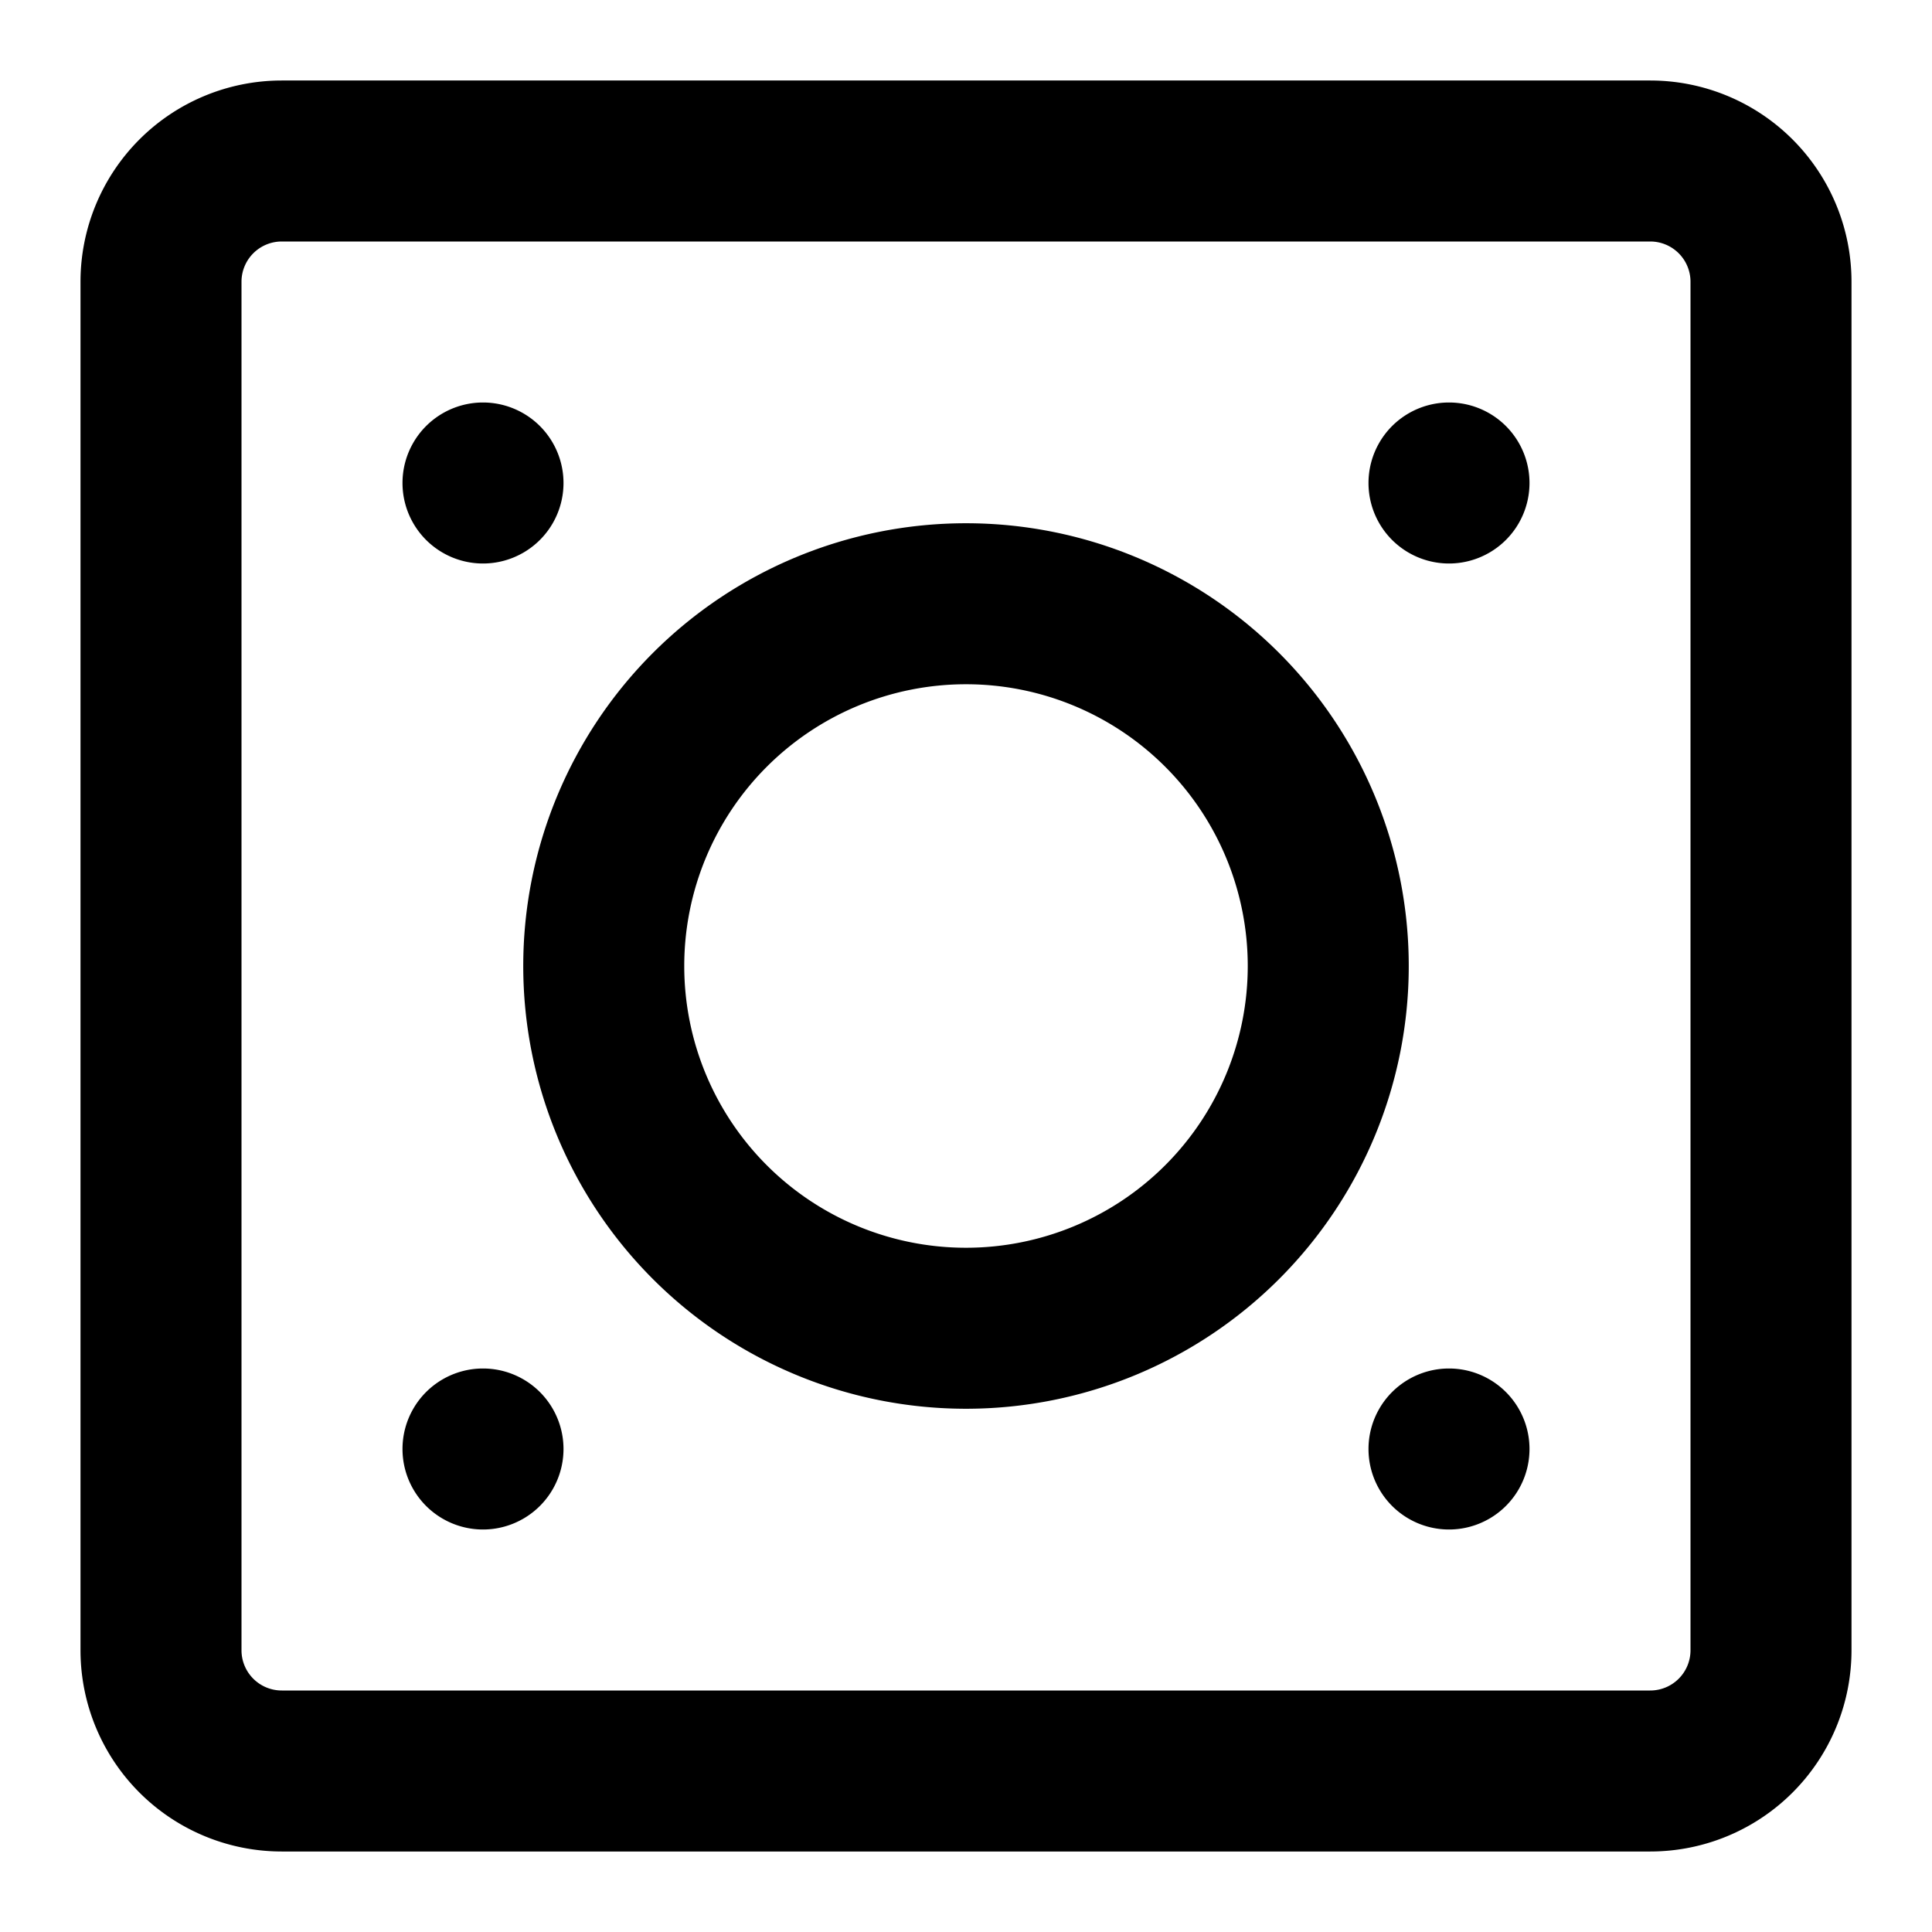 <svg xmlns="http://www.w3.org/2000/svg" width="3em" height="3em" viewBox="0 0 48 48"><g fill="none"><path stroke="currentColor" stroke-linecap="round" stroke-linejoin="round" stroke-width="4" d="M41 4H7a3 3 0 0 0-3 3v34a3 3 0 0 0 3 3h34a3 3 0 0 0 3-3V7a3 3 0 0 0-3-3"/><path fill="currentColor" d="M12 14a2 2 0 1 0 0-4a2 2 0 0 0 0 4m0 24a2 2 0 1 0 0-4a2 2 0 0 0 0 4m24-24a2 2 0 1 0 0-4a2 2 0 0 0 0 4m0 24a2 2 0 1 0 0-4a2 2 0 0 0 0 4"/><path stroke="currentColor" stroke-linecap="round" stroke-linejoin="round" stroke-width="4" d="M24 33a9 9 0 1 0 0-18a9 9 0 0 0 0 18"/></g></svg>